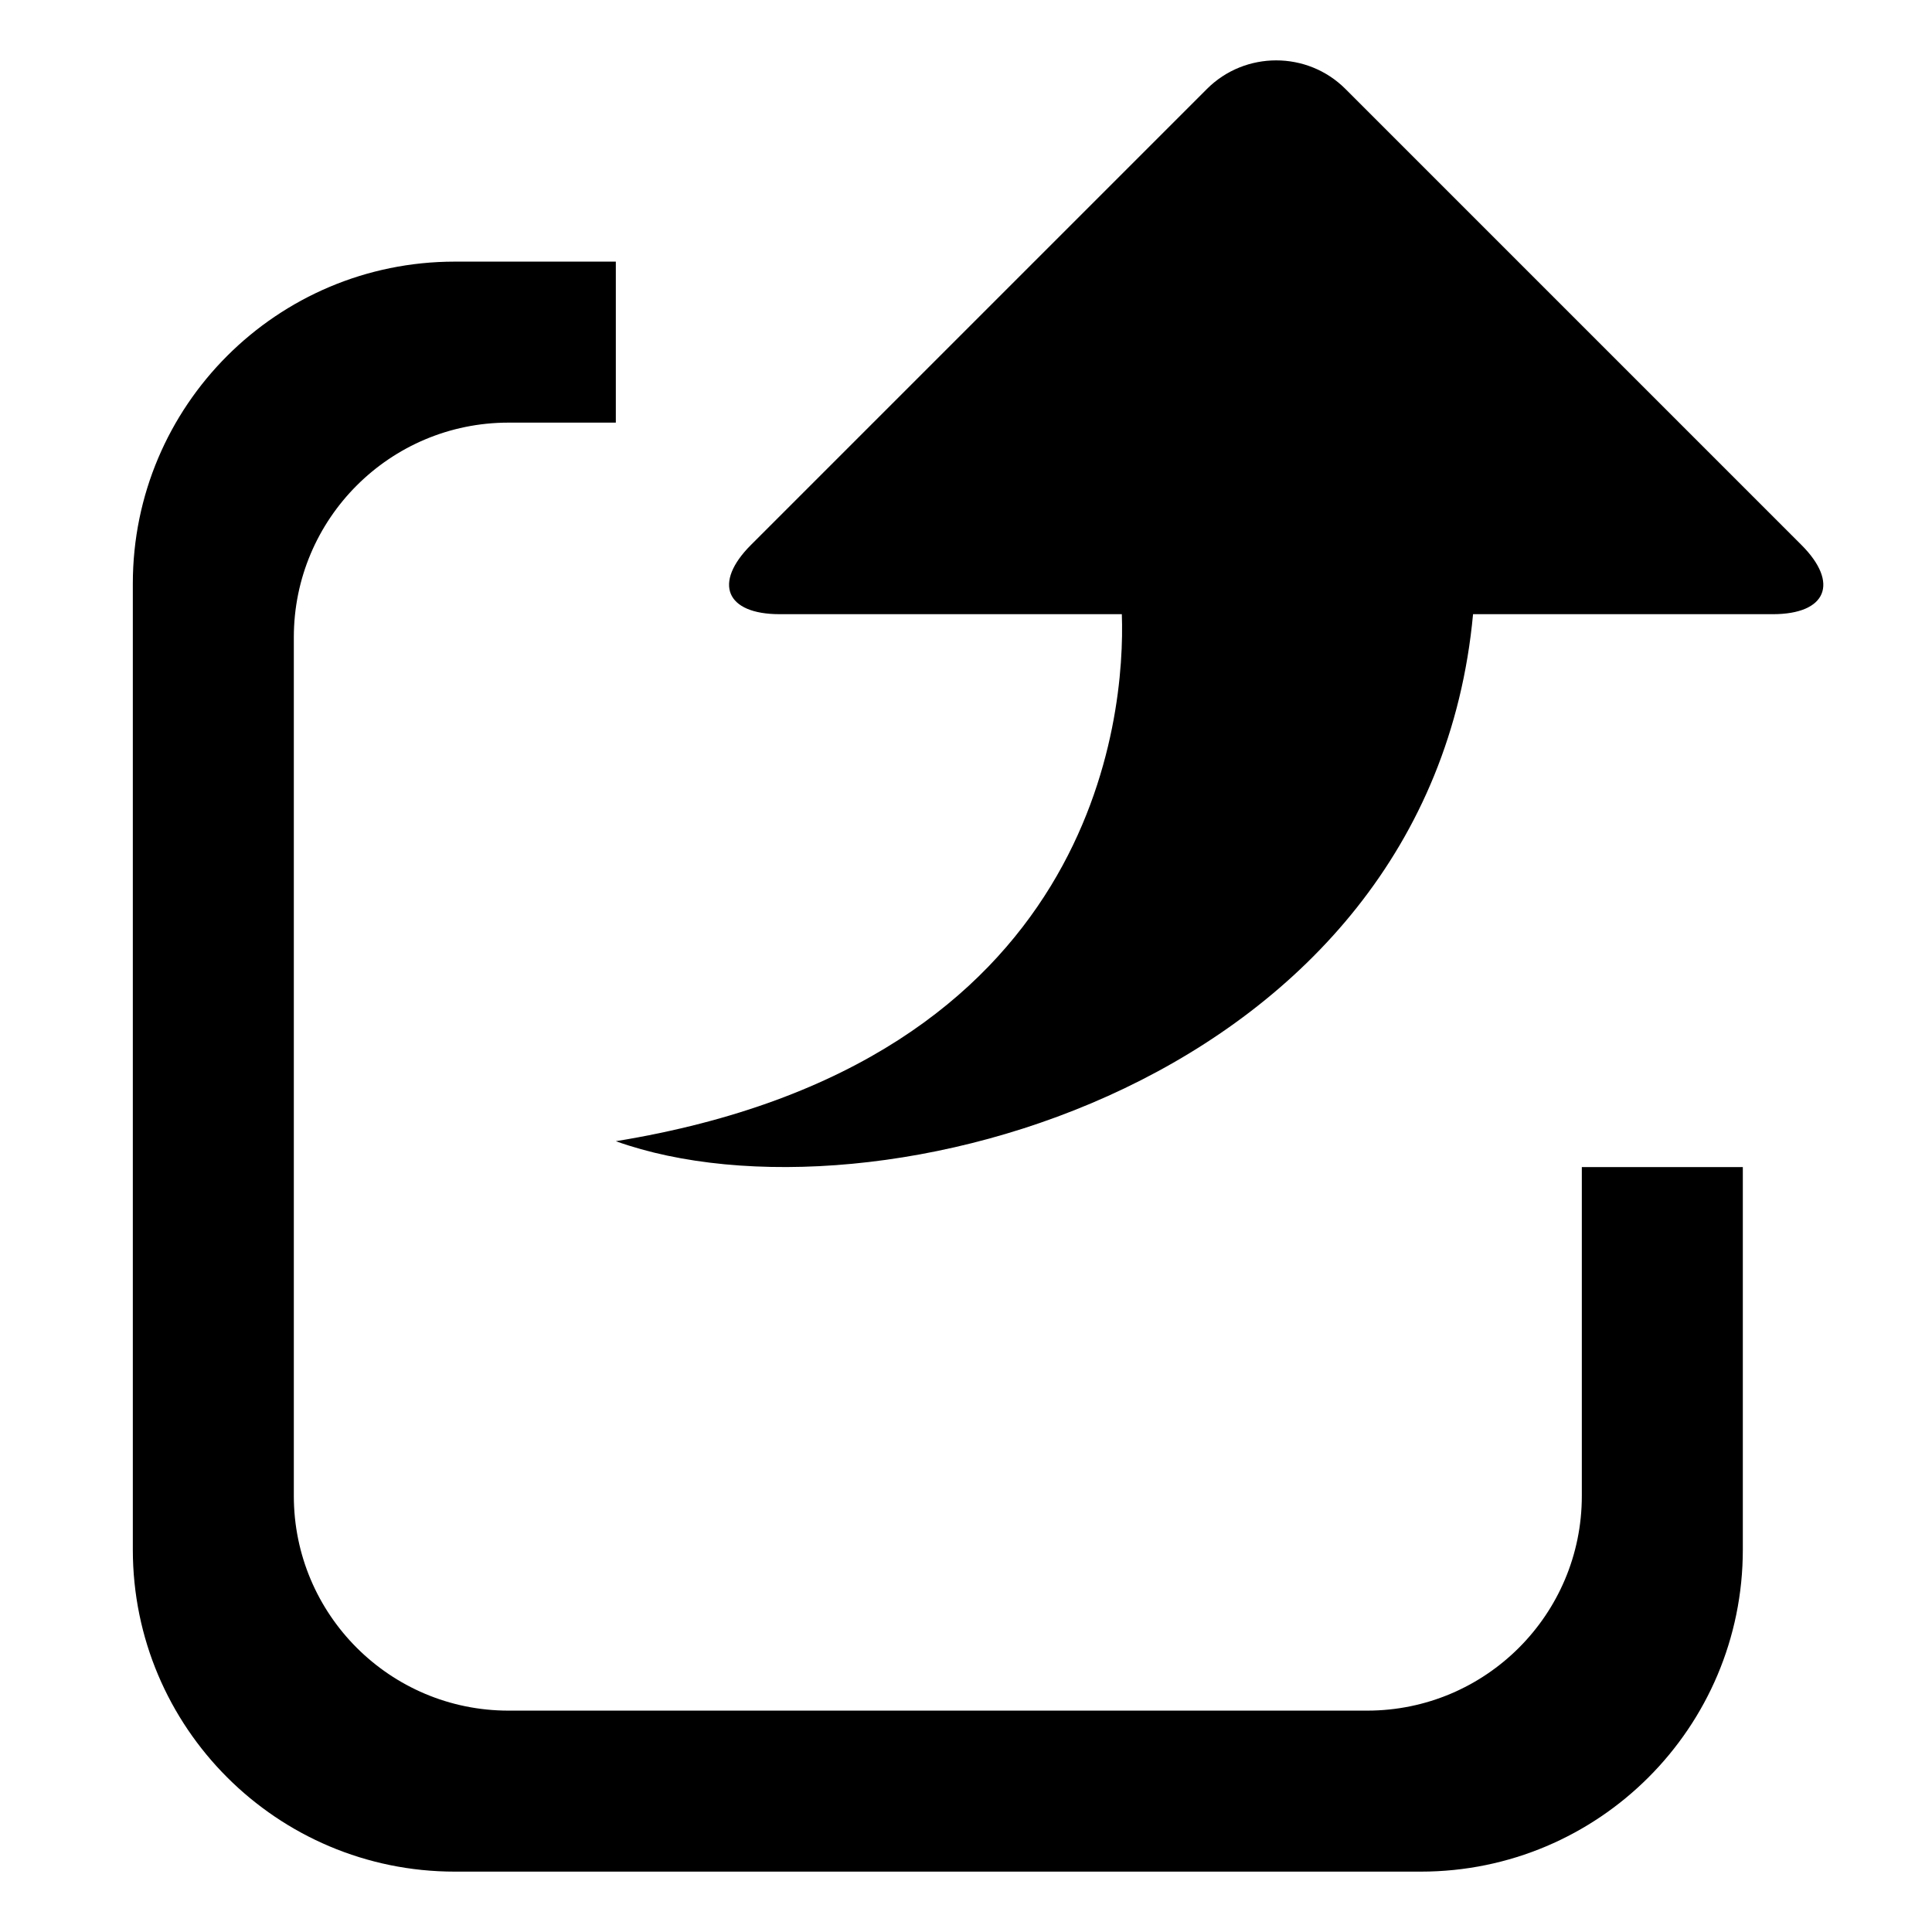 <svg class="icon" viewBox="0 0 1024 1024" xmlns="http://www.w3.org/2000/svg" width="32" height="32"><defs><style/></defs><path d="M923.733 618.563v202.771C923.733 915.59 847.35 992 753.067 992h-512C146.81 992 70.4 915.616 70.4 821.333v-512c0-94.257 76.384-170.666 170.667-170.666H326.4V224h-56.884c-62.82 0-113.783 50.942-113.783 113.782v455.103c0 62.82 50.942 113.782 113.783 113.782h455.103c62.819 0 113.781-50.942 113.781-113.783v-174.32h85.333zM713.101 47.14c-20.178-20.186-53.21-20.186-73.392 0L398.013 288.836c-20.18 20.185-13.341 36.694 15.204 36.694h181.376c1.942 53.53-13.083 237.73-268.193 279.335 136.51 48.915 431.227-30.654 454.35-279.335l158.85.003c28.544 0 35.382-16.511 15.202-36.694L713.101 47.14z"/></svg>